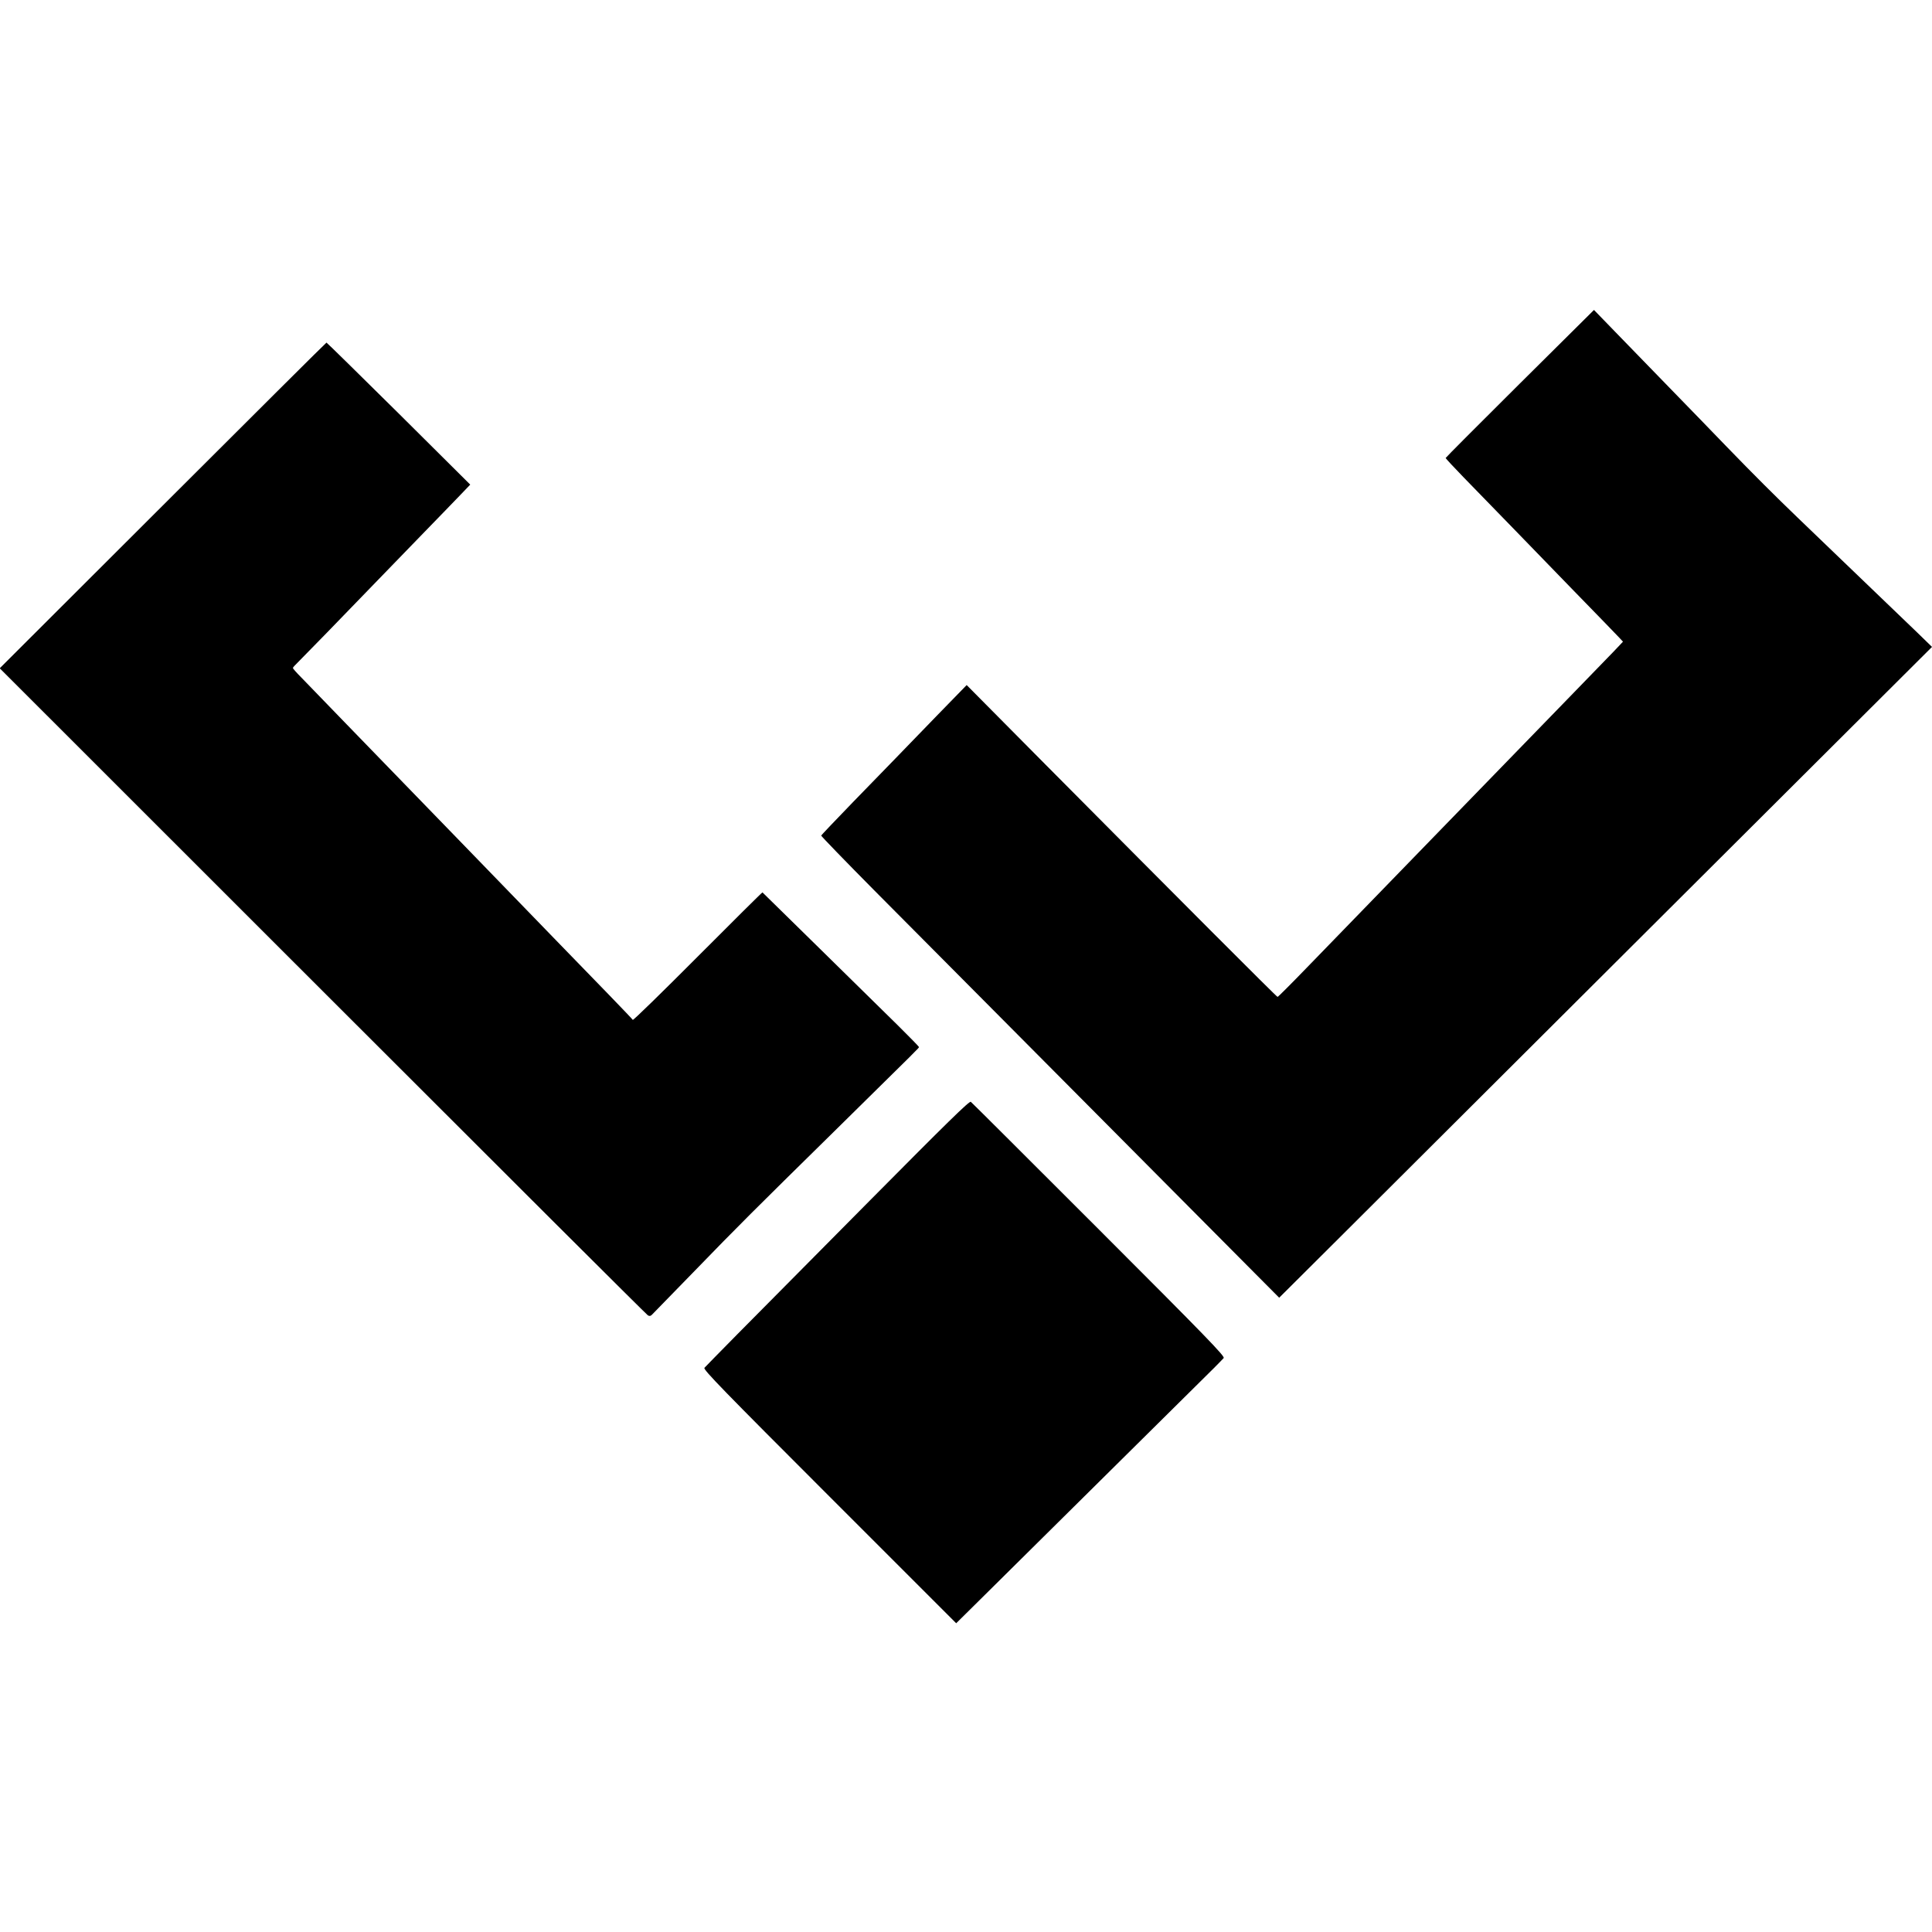 <?xml version="1.0" standalone="no"?>
<!DOCTYPE svg PUBLIC "-//W3C//DTD SVG 20010904//EN"
 "http://www.w3.org/TR/2001/REC-SVG-20010904/DTD/svg10.dtd">
<svg version="1.0" xmlns="http://www.w3.org/2000/svg"
 width="1438pt" height="1438pt" viewBox="0 0 1438 1438"
 preserveAspectRatio="xMidYMid meet">
<g transform="translate(0,1438) scale(0.1,-0.1)"
fill="#000000" stroke="none">
<path d="M11312 11525 c-304 -302 -552 -551 -552 -554 0 -3 59 -67 131 -141
72 -74 247 -254 388 -399 141 -146 329 -339 417 -430 193 -198 319 -328 357
-368 l27 -29 -71 -75 c-39 -41 -184 -190 -323 -333 -138 -142 -289 -297 -336
-346 -47 -48 -198 -204 -336 -346 -139 -143 -289 -297 -334 -344 -45 -47 -194
-200 -330 -340 -271 -279 -312 -321 -623 -642 -116 -120 -214 -218 -218 -218
-7 0 -735 730 -1731 1733 l-583 588 -225 -231 c-124 -128 -261 -269 -305 -315
-44 -45 -186 -191 -315 -324 -129 -133 -236 -246 -238 -250 -1 -4 179 -190
400 -413 222 -223 905 -910 1518 -1527 613 -617 1200 -1207 1303 -1311 l188
-189 477 475 c262 262 1356 1352 2430 2423 l1952 1946 -112 109 c-62 59 -165
158 -228 219 -63 60 -212 203 -330 317 -118 114 -269 259 -334 321 -157 151
-324 317 -530 530 -92 96 -280 289 -416 429 -136 140 -319 329 -407 419 l-159
164 -552 -548z"/>
<path d="M1212 10618 l-1214 -1212 2404 -2403 c1322 -1322 2411 -2408 2420
-2413 12 -7 20 -6 30 4 7 7 144 147 303 311 346 357 452 462 1055 1055 643
633 630 620 630 627 0 3 -71 76 -157 161 -87 85 -348 342 -581 571 -233 229
-425 417 -427 419 -1 2 -218 -213 -481 -477 -263 -264 -481 -477 -484 -472 -4
8 -275 288 -575 596 -130 134 -533 550 -625 645 -73 76 -371 383 -645 665 -44
45 -188 194 -320 330 -132 136 -268 277 -302 312 -35 35 -63 67 -63 71 0 4 15
21 33 38 27 26 364 372 598 615 41 43 183 189 315 325 133 137 272 280 308
318 l66 69 -532 529 c-293 290 -535 528 -538 528 -3 0 -551 -546 -1218 -1212z"/>
<path d="M6469 5439 c-409 -413 -850 -858 -979 -988 -129 -131 -240 -244 -247
-252 -10 -13 142 -169 931 -958 l943 -943 179 177 c161 159 1587 1571 1738
1721 33 33 67 68 74 76 10 13 -123 151 -928 956 -517 517 -946 945 -954 951
-10 9 -173 -151 -757 -740z"/>
</g>
</svg>
